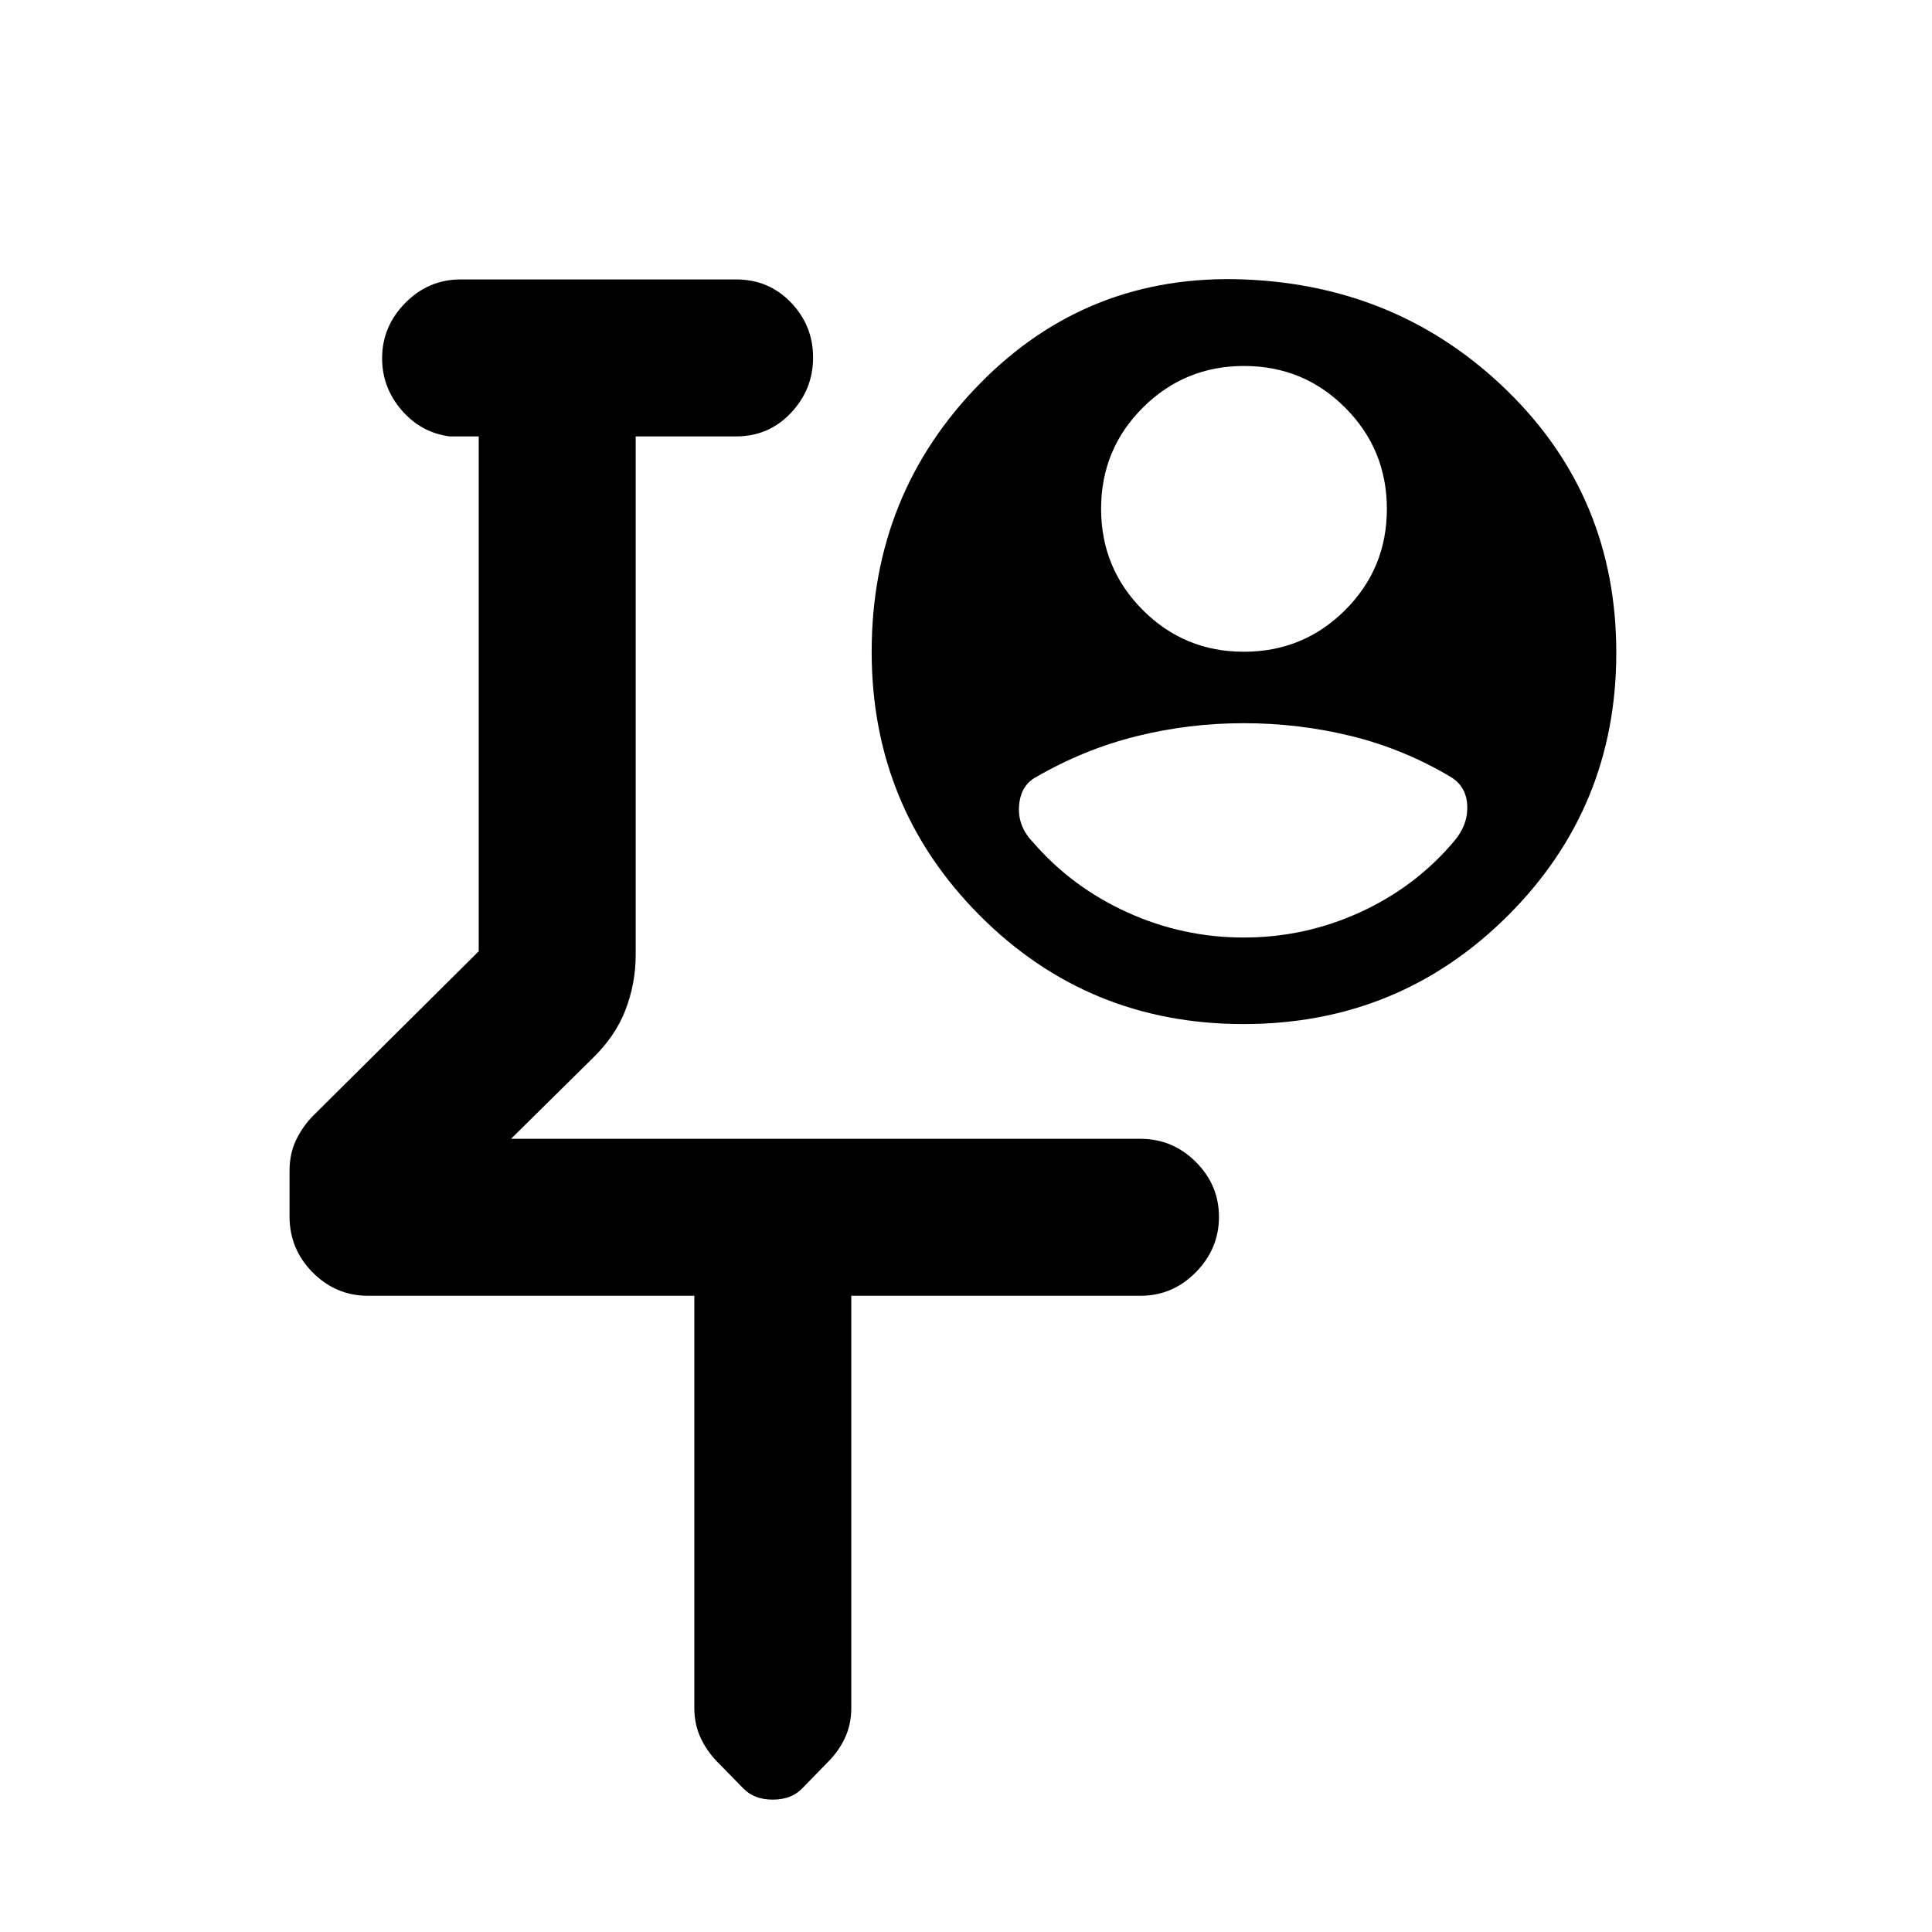 <svg xmlns="http://www.w3.org/2000/svg" height="20" viewBox="0 -960 960 960" width="20"><path d="M396.17-568.76ZM345-316.13H182.87q-15.95 0-27.48-11.58-11.52-11.58-11.52-27.84v-22.63q0-8.71 3.36-15.58 3.36-6.86 8.57-12.04l82.07-81.51v-255.84h-14.5q-14.28-1.92-23.89-13.14-9.61-11.22-9.61-25.65 0-15.86 11.52-27.54 11.53-11.67 27.48-11.67h136.89q16.26 0 27.26 11.46t11 27.33q0 15.86-11 27.53-11 11.68-27.26 11.68h-49.89v257.67q0 14.18-5.12 27.44-5.13 13.25-16.82 24.41l-40 39.5H566.7q15.95 0 27.47 11.46 11.53 11.47 11.53 27.33 0 15.86-11.53 27.54-11.52 11.67-27.47 11.67H423v204.74q0 8.16-3.11 14.86-3.11 6.71-8.4 11.95l-12.95 13.3q-5.34 5.5-14.54 5.5t-14.53-5.45l-12.92-13.19q-5.33-5.42-8.44-12.12-3.11-6.7-3.11-14.85v-204.74Zm273.07-320.02q29.56 0 50.31-20.69 20.75-20.69 20.75-50.25t-20.69-50.31q-20.69-20.75-50.25-20.75t-50.31 20.69q-20.75 20.69-20.75 50.25t20.69 50.31q20.69 20.75 50.25 20.75Zm-.07 142q30.31 0 57.75-12.52 27.45-12.53 46.55-35.05 7.13-8.24 6.77-17.82-.37-9.59-8.09-14.33-23.52-14-49.55-20.39-26.03-6.39-53.42-6.39-27.4 0-53.42 6.51-26.02 6.51-49.79 20.27-7.66 4.12-8.43 14.26-.78 10.15 6.93 18.13 19.27 22.28 46.82 34.81 27.56 12.52 57.88 12.52Zm-.1 43q-77.27 0-131.02-53.91-53.75-53.91-53.75-131.09 0-78.43 53.75-133.21 53.75-54.79 131.25-51.79t131.25 55.75q53.75 52.75 53.75 129.73 0 76.98-53.98 130.75-53.97 53.77-131.25 53.77Z"/></svg>